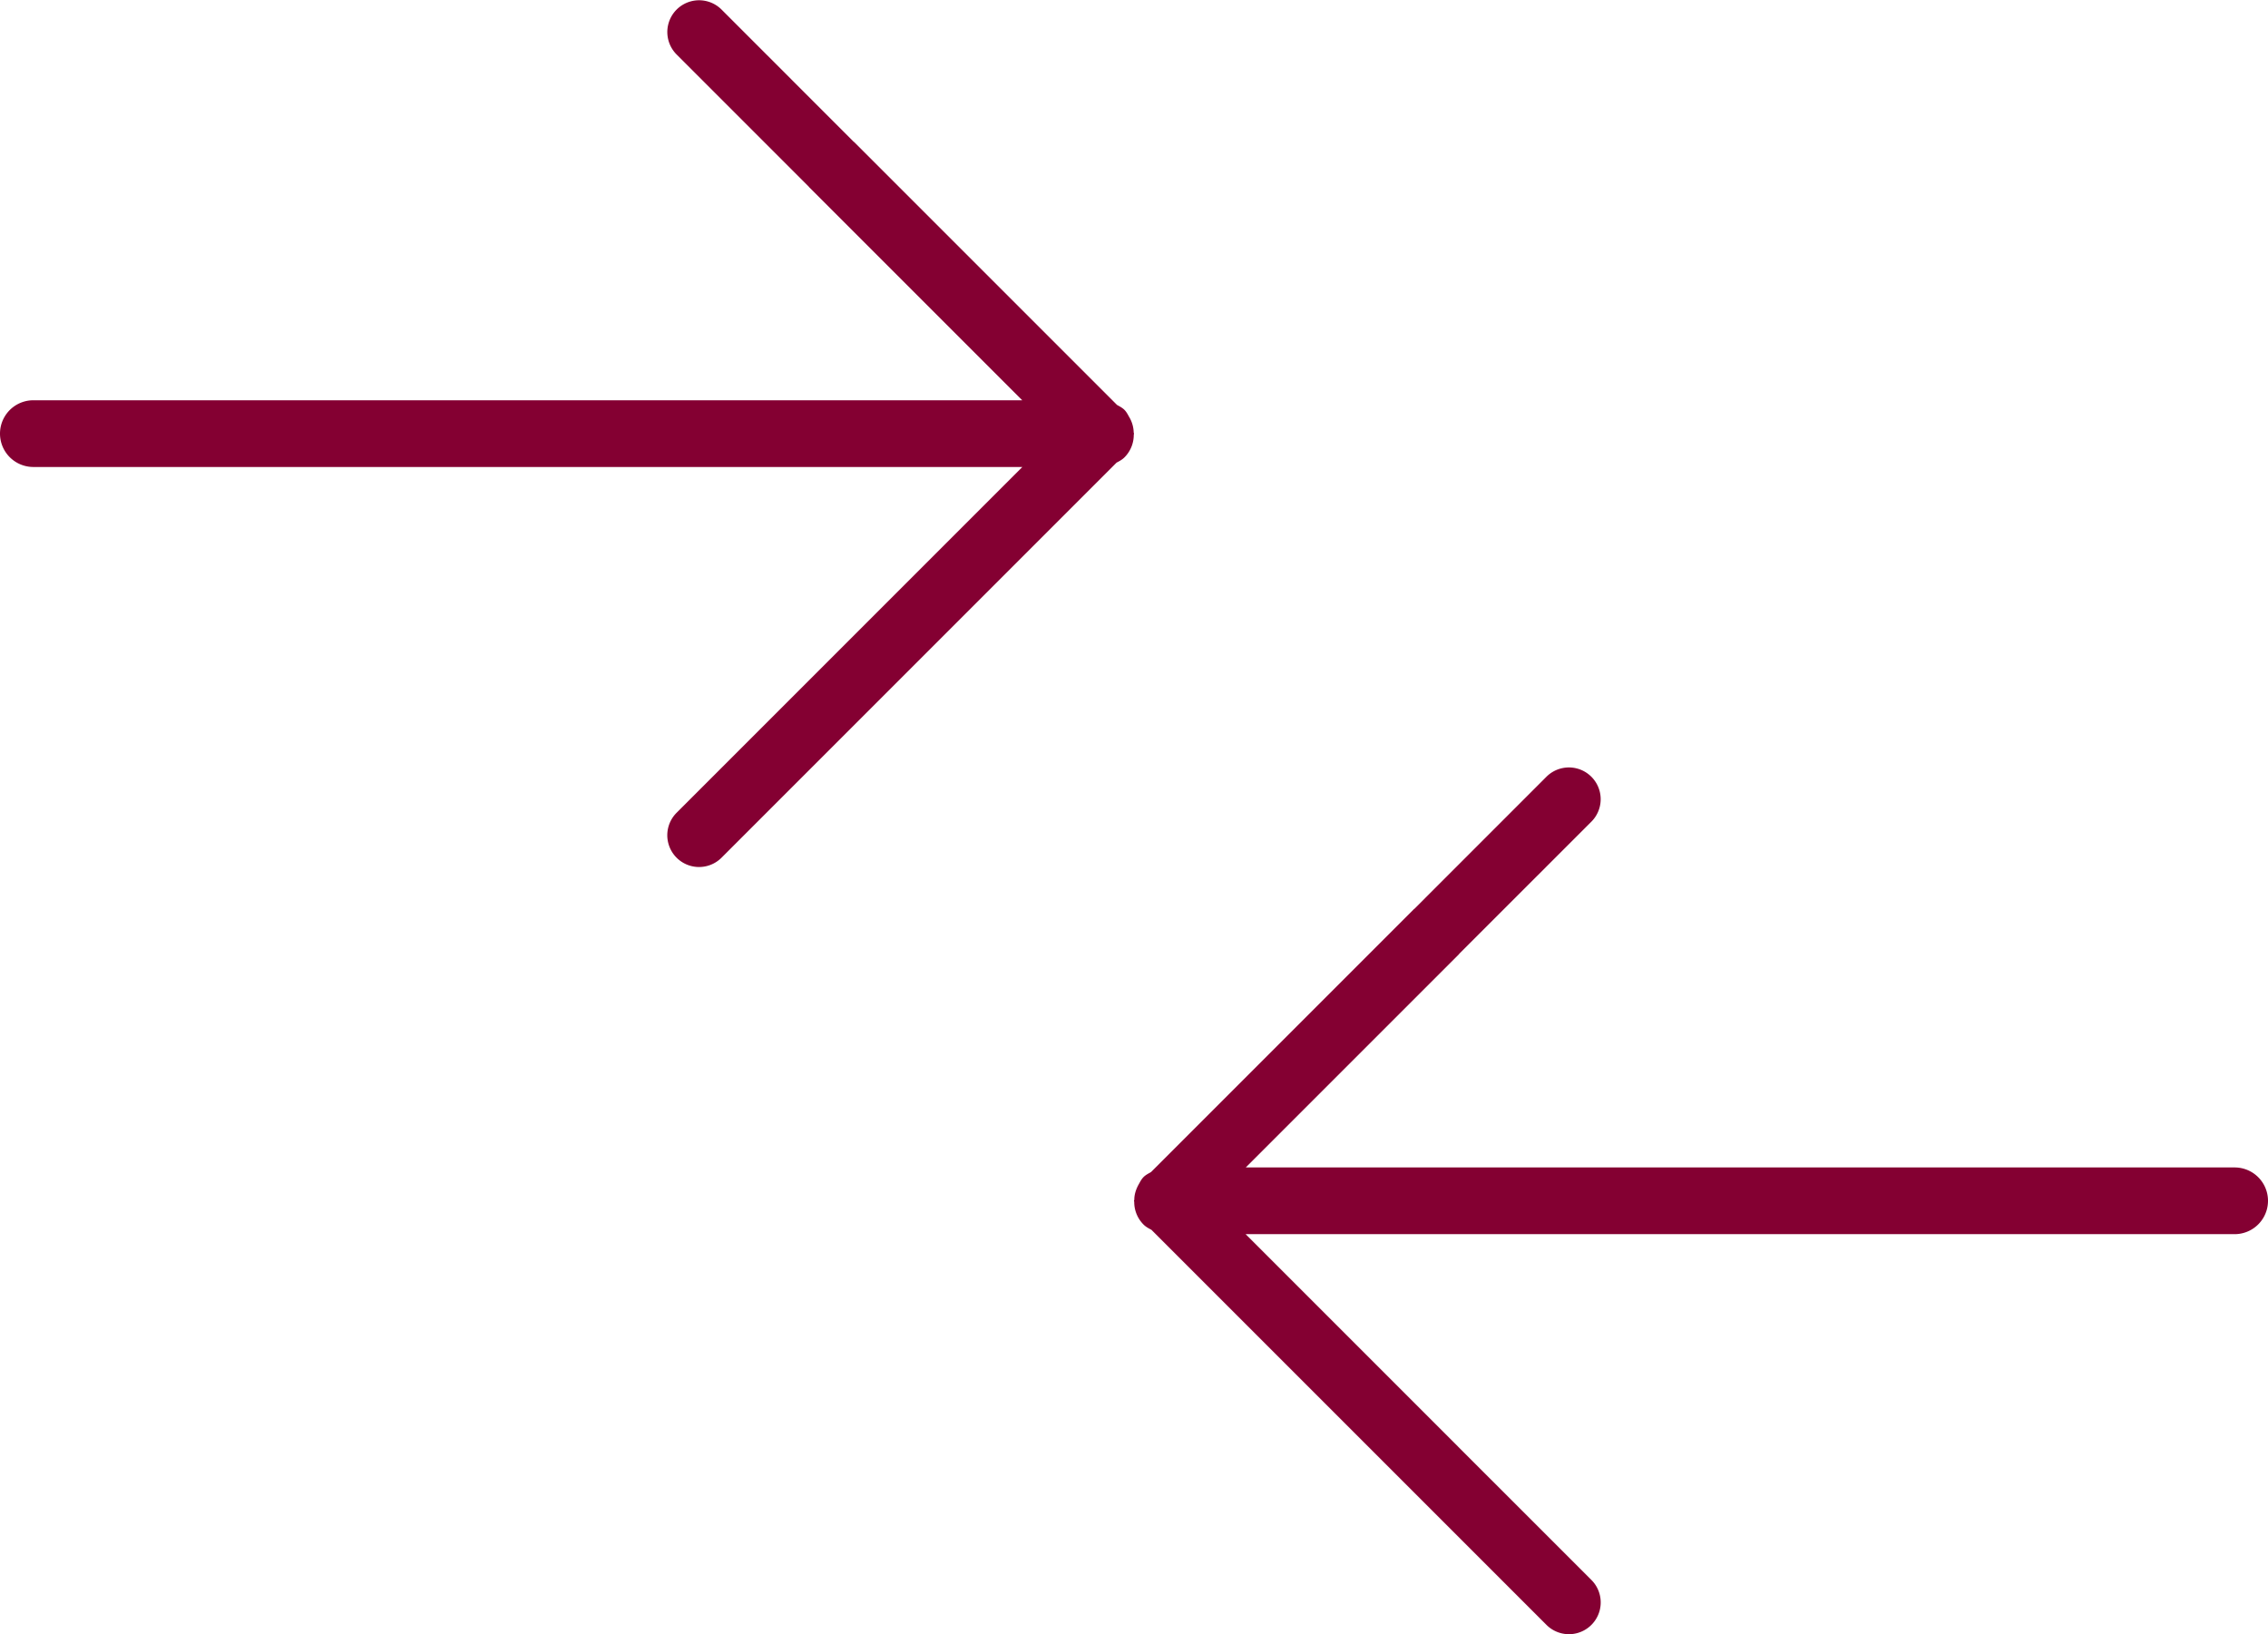 <svg xmlns="http://www.w3.org/2000/svg" width="68" height="49">
    <path fill="#840032" fill-rule="evenodd" d="M67 37H37.347l6.367 6.367v.001l4 3.999a.952.952 0 1 1-1.347 1.347l-8.08-8.08-3.764-3.764c-.083-.044-.166-.087-.236-.157a.954.954 0 0 1-.28-.677c0-.013-.007-.023-.007-.036 0-.013.009-.022.009-.034 0-.157.05-.307.126-.449l.007-.011c.042-.076.081-.154.145-.219.066-.065.145-.104.222-.147l7.883-7.883c.004-.004.009-.005.013-.008l3.961-3.962a.952.952 0 1 1 1.347 1.347l-3.962 3.961c-.003.004-.004.009-.008.013L37.351 35H67a1 1 0 0 1 0 2zM33.713 13.713c-.07.07-.153.113-.236.157l-3.764 3.764-8.08 8.08a.952.952 0 1 1-1.347-1.347l4-4 3.1-3.1.98-.98L30.653 14H1a1 1 0 0 1 0-2h29.649l-6.392-6.392c-.004-.004-.005-.009-.008-.012l-3.962-3.962A.952.952 0 1 1 21.634.287l3.961 3.962c.004.003.009.004.013.008l7.883 7.883c.077.043.156.082.222.147.064.065.103.143.145.219l.007.011a.953.953 0 0 1 .126.449c0 .012.009.021.009.034 0 .013-.007.024-.007.036 0 .245-.093.49-.28.677z"/>
</svg>

